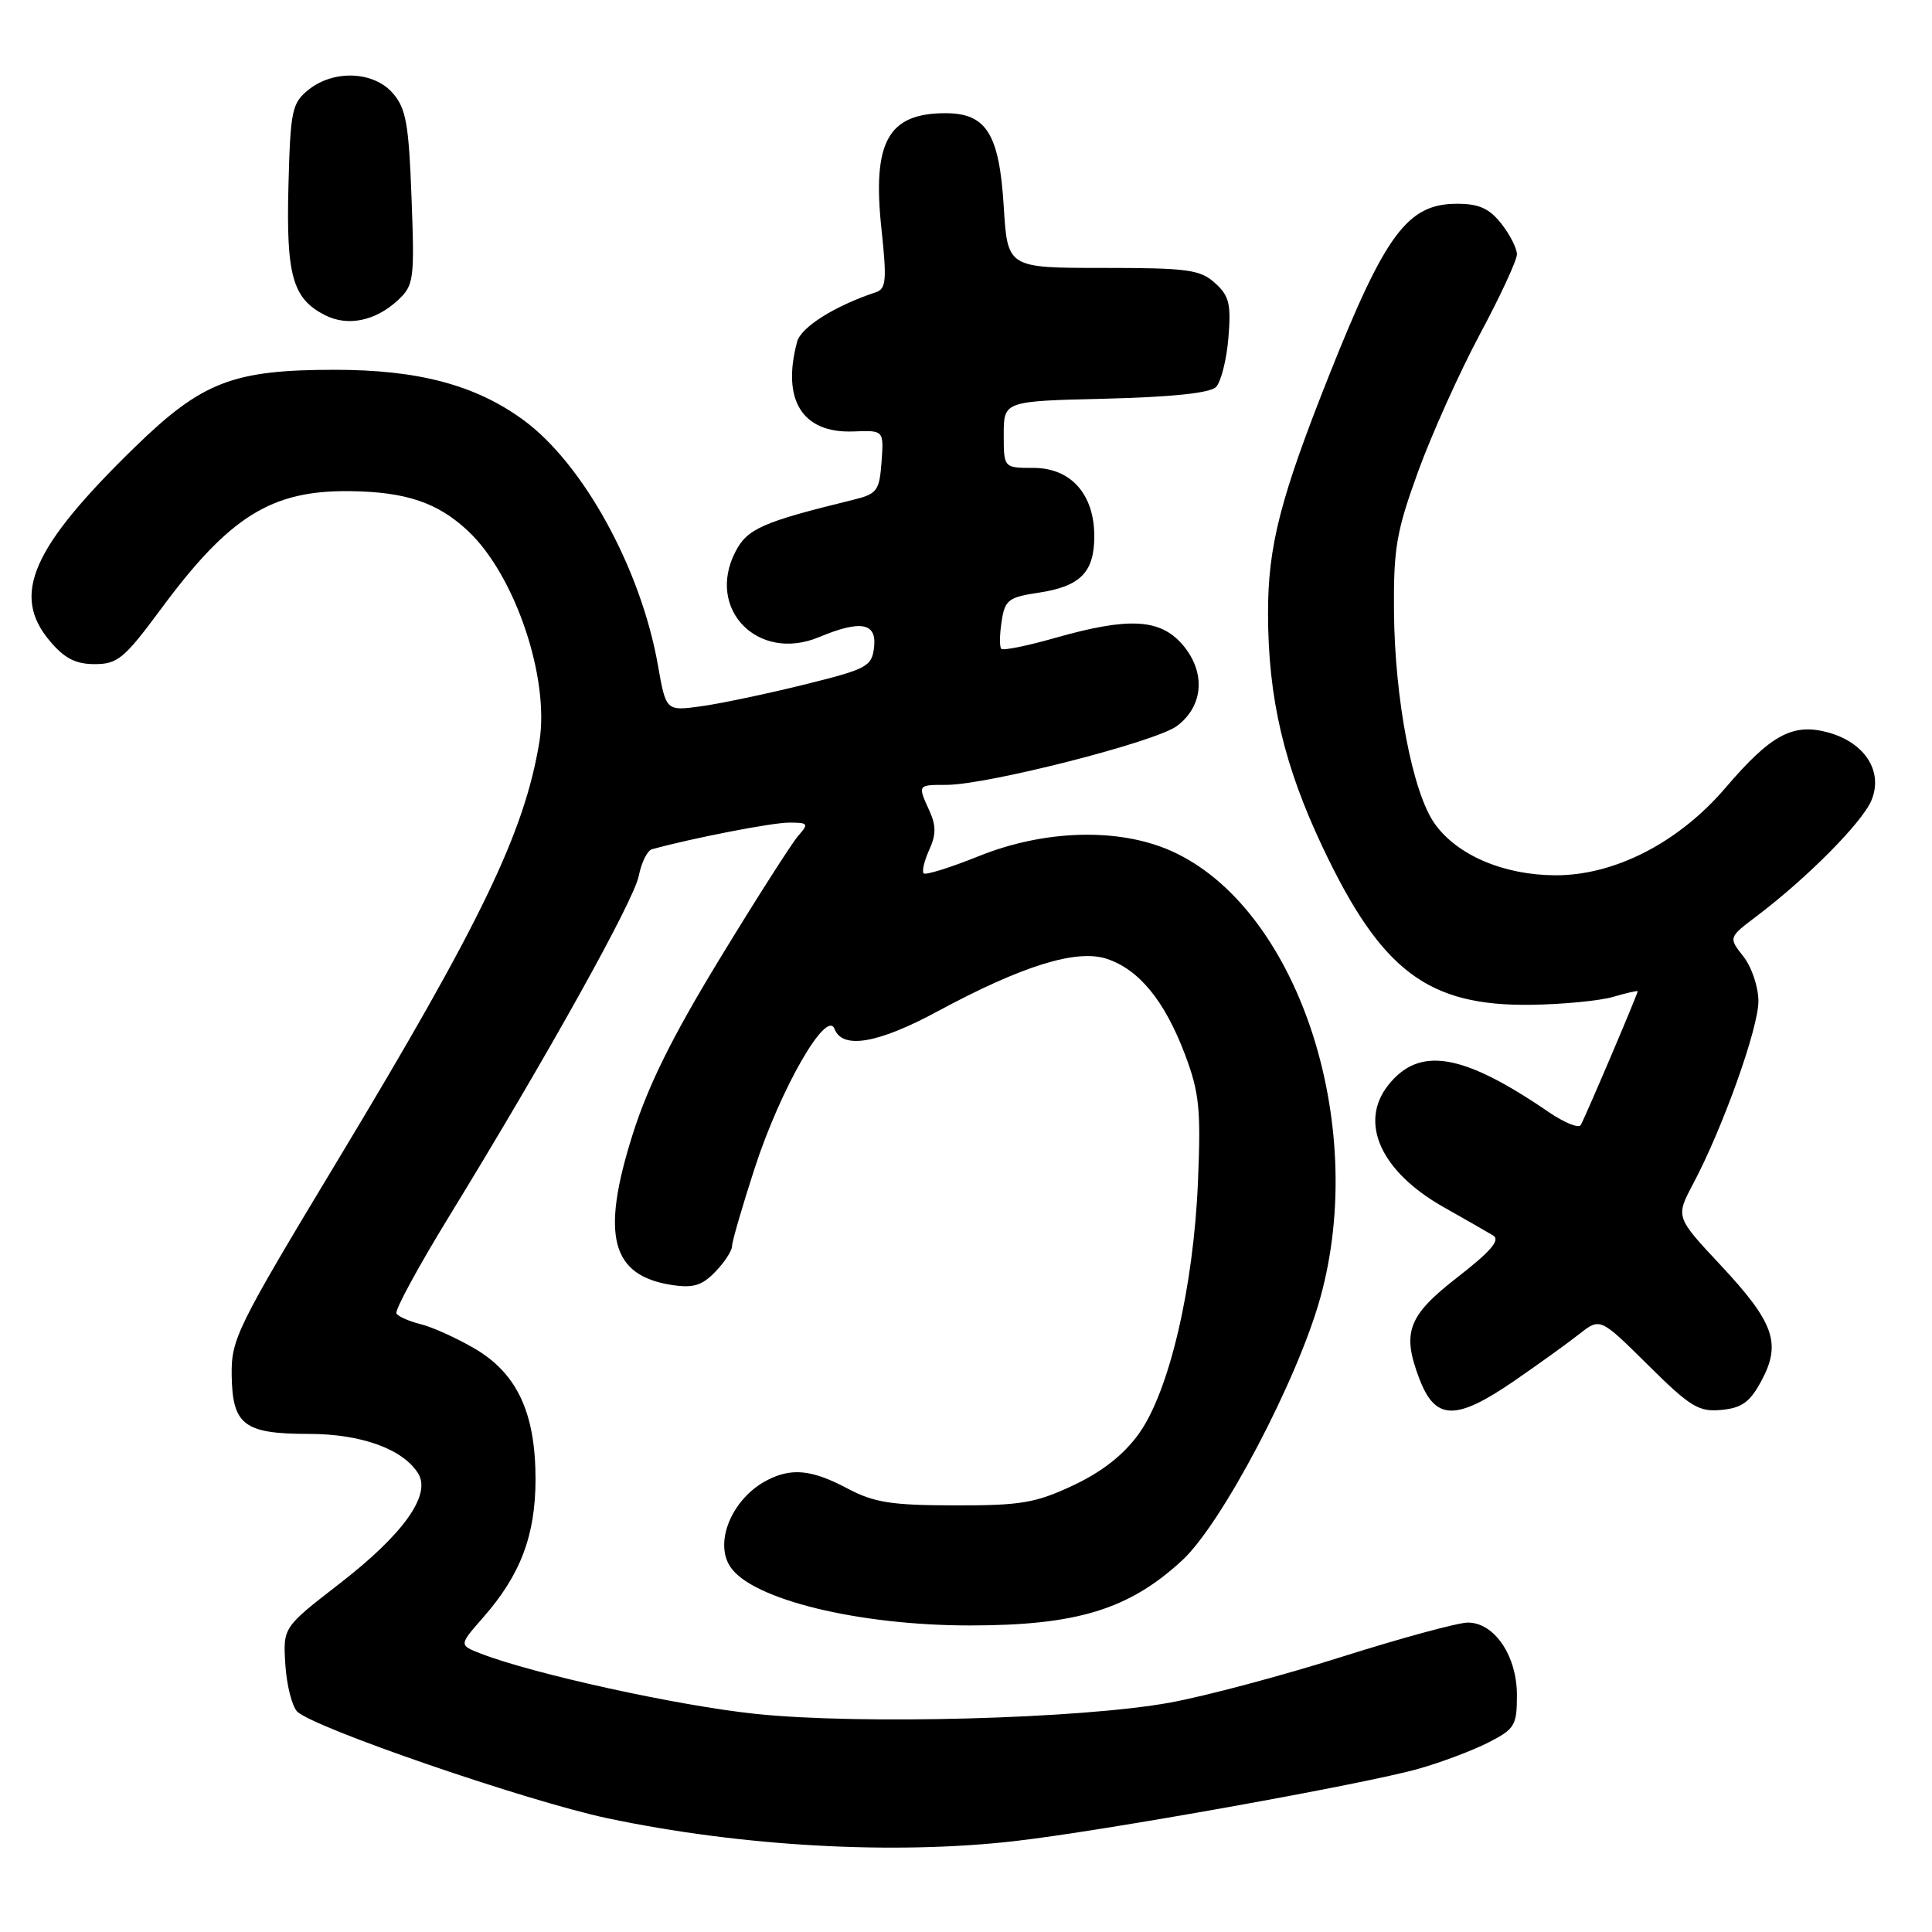 <?xml version="1.0" encoding="UTF-8" standalone="no"?>
<!DOCTYPE svg PUBLIC "-//W3C//DTD SVG 1.1//EN" "http://www.w3.org/Graphics/SVG/1.1/DTD/svg11.dtd" >
<svg xmlns="http://www.w3.org/2000/svg" xmlns:xlink="http://www.w3.org/1999/xlink" version="1.1" viewBox="0 0 256 256">
 <g >
 <path fill="currentColor"
d=" M 134.50 243.95 C 146.09 242.63 180.88 236.39 187.97 234.37 C 190.98 233.52 195.14 231.95 197.22 230.89 C 200.72 229.10 201.00 228.63 201.00 224.61 C 201.00 219.41 198.02 215.00 194.50 215.00 C 193.20 215.00 185.70 217.04 177.82 219.53 C 169.95 222.02 159.68 224.76 155.00 225.61 C 143.23 227.75 113.96 228.55 100.14 227.10 C 89.86 226.03 70.53 221.78 63.66 219.09 C 60.81 217.98 60.81 217.98 64.04 214.30 C 68.97 208.69 70.96 203.43 70.96 196.00 C 70.96 187.19 68.51 181.96 62.84 178.66 C 60.45 177.27 57.26 175.83 55.74 175.46 C 54.22 175.08 52.78 174.45 52.53 174.05 C 52.28 173.64 55.41 167.87 59.49 161.21 C 72.56 139.88 83.97 119.39 84.64 116.06 C 84.99 114.28 85.78 112.69 86.39 112.53 C 91.85 111.03 102.32 109.00 104.55 109.00 C 107.10 109.00 107.19 109.13 105.77 110.75 C 104.93 111.71 100.28 118.98 95.45 126.91 C 89.08 137.36 85.88 143.81 83.80 150.41 C 79.59 163.76 80.99 169.04 89.04 170.27 C 91.86 170.70 93.03 170.34 94.79 168.51 C 96.01 167.25 97.00 165.72 97.00 165.12 C 97.00 164.52 98.35 159.86 100.01 154.76 C 103.42 144.27 109.53 133.61 110.58 136.34 C 111.63 139.08 116.34 138.27 124.25 134.00 C 135.47 127.95 142.65 125.73 146.66 127.05 C 150.94 128.47 154.33 132.62 157.02 139.73 C 158.91 144.75 159.14 146.94 158.74 156.50 C 158.16 170.62 154.91 184.45 150.86 190.04 C 148.85 192.81 145.98 195.05 142.18 196.83 C 137.21 199.16 135.25 199.49 126.50 199.47 C 118.11 199.46 115.82 199.10 112.29 197.23 C 107.59 194.74 104.92 194.46 101.68 196.12 C 97.06 198.48 94.57 204.30 96.77 207.61 C 99.62 211.93 113.73 215.38 128.50 215.38 C 142.69 215.38 149.58 213.27 156.64 206.76 C 161.90 201.91 171.93 182.85 174.95 171.95 C 181.39 148.71 171.84 120.14 155.16 112.74 C 148.21 109.66 138.41 109.93 129.68 113.45 C 125.93 114.96 122.65 115.98 122.39 115.73 C 122.14 115.47 122.46 114.08 123.12 112.63 C 124.04 110.62 124.05 109.40 123.16 107.45 C 121.58 103.98 121.56 104.00 125.40 104.00 C 130.80 104.00 153.10 98.31 155.93 96.21 C 159.49 93.57 159.81 89.05 156.69 85.42 C 153.71 81.97 149.56 81.75 139.80 84.53 C 136.12 85.58 132.91 86.23 132.67 85.97 C 132.43 85.71 132.45 84.08 132.72 82.35 C 133.15 79.50 133.61 79.14 137.59 78.54 C 143.15 77.71 145.00 75.84 145.00 71.06 C 145.00 65.48 141.90 62.00 136.93 62.00 C 133.00 62.00 133.00 62.00 133.00 57.58 C 133.00 53.15 133.00 53.15 146.45 52.83 C 155.27 52.61 160.32 52.08 161.12 51.29 C 161.78 50.62 162.53 47.69 162.77 44.78 C 163.14 40.27 162.88 39.20 160.99 37.50 C 159.02 35.72 157.36 35.50 146.14 35.50 C 133.50 35.50 133.50 35.50 133.00 27.35 C 132.41 17.74 130.70 15.00 125.28 15.00 C 117.66 15.00 115.56 18.80 116.80 30.36 C 117.52 37.09 117.42 38.27 116.07 38.72 C 110.61 40.53 106.14 43.34 105.62 45.29 C 103.55 53.02 106.32 57.43 113.07 57.17 C 117.11 57.01 117.11 57.01 116.81 61.20 C 116.52 65.06 116.23 65.45 113.00 66.24 C 101.04 69.17 99.02 70.05 97.45 73.10 C 93.51 80.72 100.44 87.80 108.53 84.42 C 114.05 82.12 116.19 82.51 115.82 85.75 C 115.52 88.33 114.93 88.64 106.50 90.73 C 101.55 91.95 95.42 93.24 92.88 93.59 C 88.25 94.22 88.25 94.22 87.18 88.16 C 84.93 75.35 77.25 61.38 69.28 55.60 C 62.95 51.00 55.41 49.00 44.37 49.00 C 30.87 49.00 26.78 50.58 17.88 59.24 C 4.21 72.55 1.45 78.82 6.59 84.92 C 8.54 87.24 10.01 88.00 12.55 88.00 C 15.58 88.00 16.47 87.26 21.31 80.72 C 30.40 68.42 35.96 64.95 46.37 65.08 C 53.82 65.17 58.03 66.60 62.05 70.39 C 68.26 76.25 72.85 89.86 71.47 98.30 C 69.50 110.30 63.77 122.19 44.69 153.84 C 31.35 175.97 30.62 177.45 30.70 182.27 C 30.80 188.83 32.35 190.00 40.94 190.00 C 47.89 190.00 53.46 192.03 55.43 195.28 C 57.14 198.12 53.42 203.32 44.98 209.85 C 37.50 215.64 37.50 215.64 37.81 220.57 C 37.98 223.28 38.69 226.07 39.37 226.78 C 41.46 228.91 69.84 238.67 80.50 240.93 C 98.18 244.66 118.39 245.80 134.50 243.95 Z  M 200.64 182.98 C 203.86 180.76 207.74 177.97 209.26 176.77 C 212.03 174.59 212.03 174.59 218.37 180.87 C 223.98 186.43 225.09 187.11 228.10 186.82 C 230.82 186.56 231.88 185.79 233.41 182.94 C 236.06 177.99 235.08 175.23 228.00 167.65 C 222.02 161.26 222.02 161.26 224.34 156.88 C 228.27 149.49 233.00 136.25 233.00 132.67 C 233.00 130.79 232.11 128.14 231.01 126.74 C 229.03 124.22 229.03 124.22 232.76 121.40 C 239.47 116.33 246.77 108.96 247.98 106.04 C 249.56 102.23 247.13 98.41 242.26 97.06 C 237.58 95.77 234.67 97.33 228.66 104.36 C 222.45 111.64 213.95 116.01 206.09 115.98 C 199.24 115.95 193.08 113.32 190.11 109.15 C 187.18 105.04 184.80 92.66 184.71 81.00 C 184.64 72.66 185.03 70.40 187.90 62.50 C 189.70 57.55 193.38 49.37 196.08 44.31 C 198.79 39.26 201.00 34.49 201.00 33.70 C 201.00 32.91 200.07 31.08 198.93 29.63 C 197.34 27.62 195.97 27.00 193.07 27.00 C 186.53 27.00 183.59 30.94 176.15 49.64 C 169.63 66.03 168.00 72.38 168.02 81.36 C 168.04 92.54 170.13 101.43 175.28 112.31 C 183.04 128.69 189.22 133.34 202.93 133.14 C 207.09 133.08 211.96 132.61 213.75 132.09 C 215.54 131.57 217.00 131.23 217.00 131.35 C 217.00 131.73 209.97 148.24 209.45 149.08 C 209.17 149.53 207.27 148.76 205.22 147.36 C 193.78 139.53 188.05 138.58 183.93 143.81 C 180.03 148.77 182.98 155.25 191.27 159.94 C 194.14 161.56 197.11 163.26 197.85 163.71 C 198.83 164.31 197.54 165.81 193.10 169.26 C 186.56 174.34 185.73 176.54 188.06 182.66 C 190.18 188.24 192.87 188.31 200.64 182.98 Z  M 52.73 39.77 C 54.84 37.80 54.94 37.08 54.53 26.20 C 54.17 16.43 53.80 14.36 52.06 12.36 C 49.51 9.42 44.20 9.21 40.86 11.91 C 38.68 13.67 38.48 14.65 38.22 24.66 C 37.91 36.50 38.77 39.55 43.02 41.74 C 46.05 43.30 49.75 42.55 52.73 39.77 Z "/>
</g>
</svg>